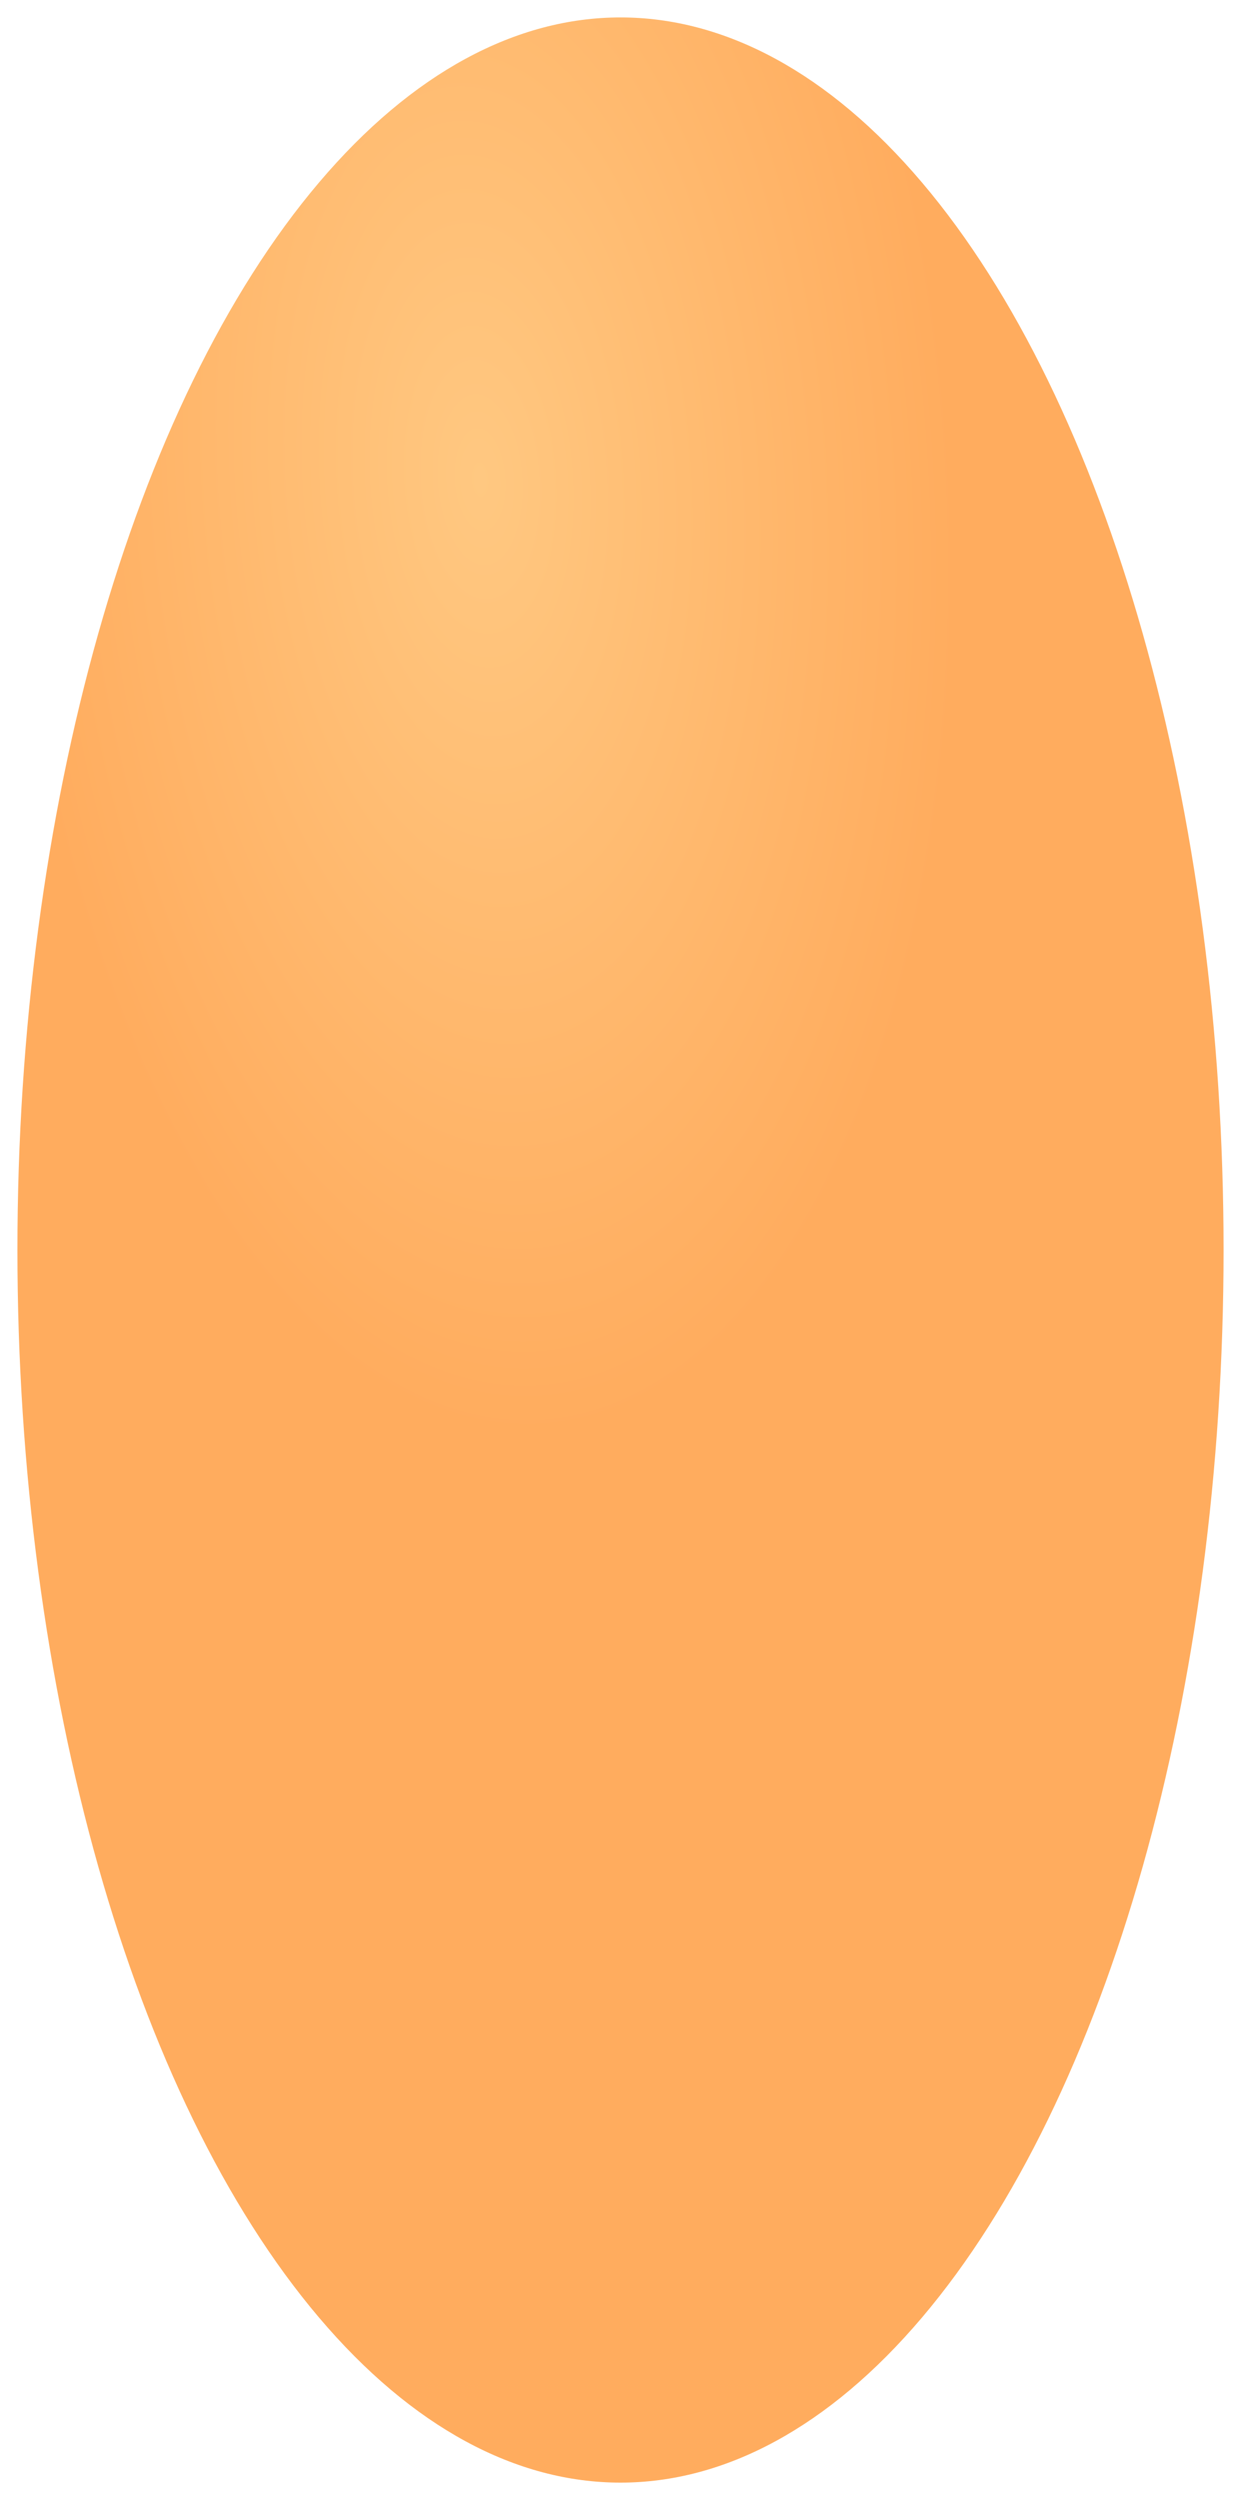 <svg xmlns="http://www.w3.org/2000/svg" xmlns:xlink="http://www.w3.org/1999/xlink" width="641" height="1291" viewBox="0 0 641 1291">
  <defs>
    <radialGradient id="radial-gradient" cx="0.363" cy="0.343" r="0.414" gradientTransform="matrix(0.658, 0.753, -0.682, 0.596, 0.385, -0.299)" gradientUnits="objectBoundingBox">
      <stop offset="0" stop-color="#ffc881"/>
      <stop offset="1" stop-color="#ffac5e"/>
    </radialGradient>
    <filter id="타원_367" x="0" y="0" width="641" height="1291" filterUnits="userSpaceOnUse">
      <feOffset dy="3" input="SourceAlpha"/>
      <feGaussianBlur stdDeviation="3" result="blur"/>
      <feFlood flood-opacity="0.161"/>
      <feComposite operator="in" in2="blur"/>
      <feComposite in="SourceGraphic"/>
    </filter>
  </defs>
  <g transform="matrix(1, 0, 0, 1, 0, 0)" filter="url(#타원_367)">
    <ellipse id="타원_367-2" data-name="타원 367" cx="311.5" cy="636.5" rx="311.5" ry="636.5" transform="translate(9 6)" fill="url(#radial-gradient)"/>
  </g>
</svg>
